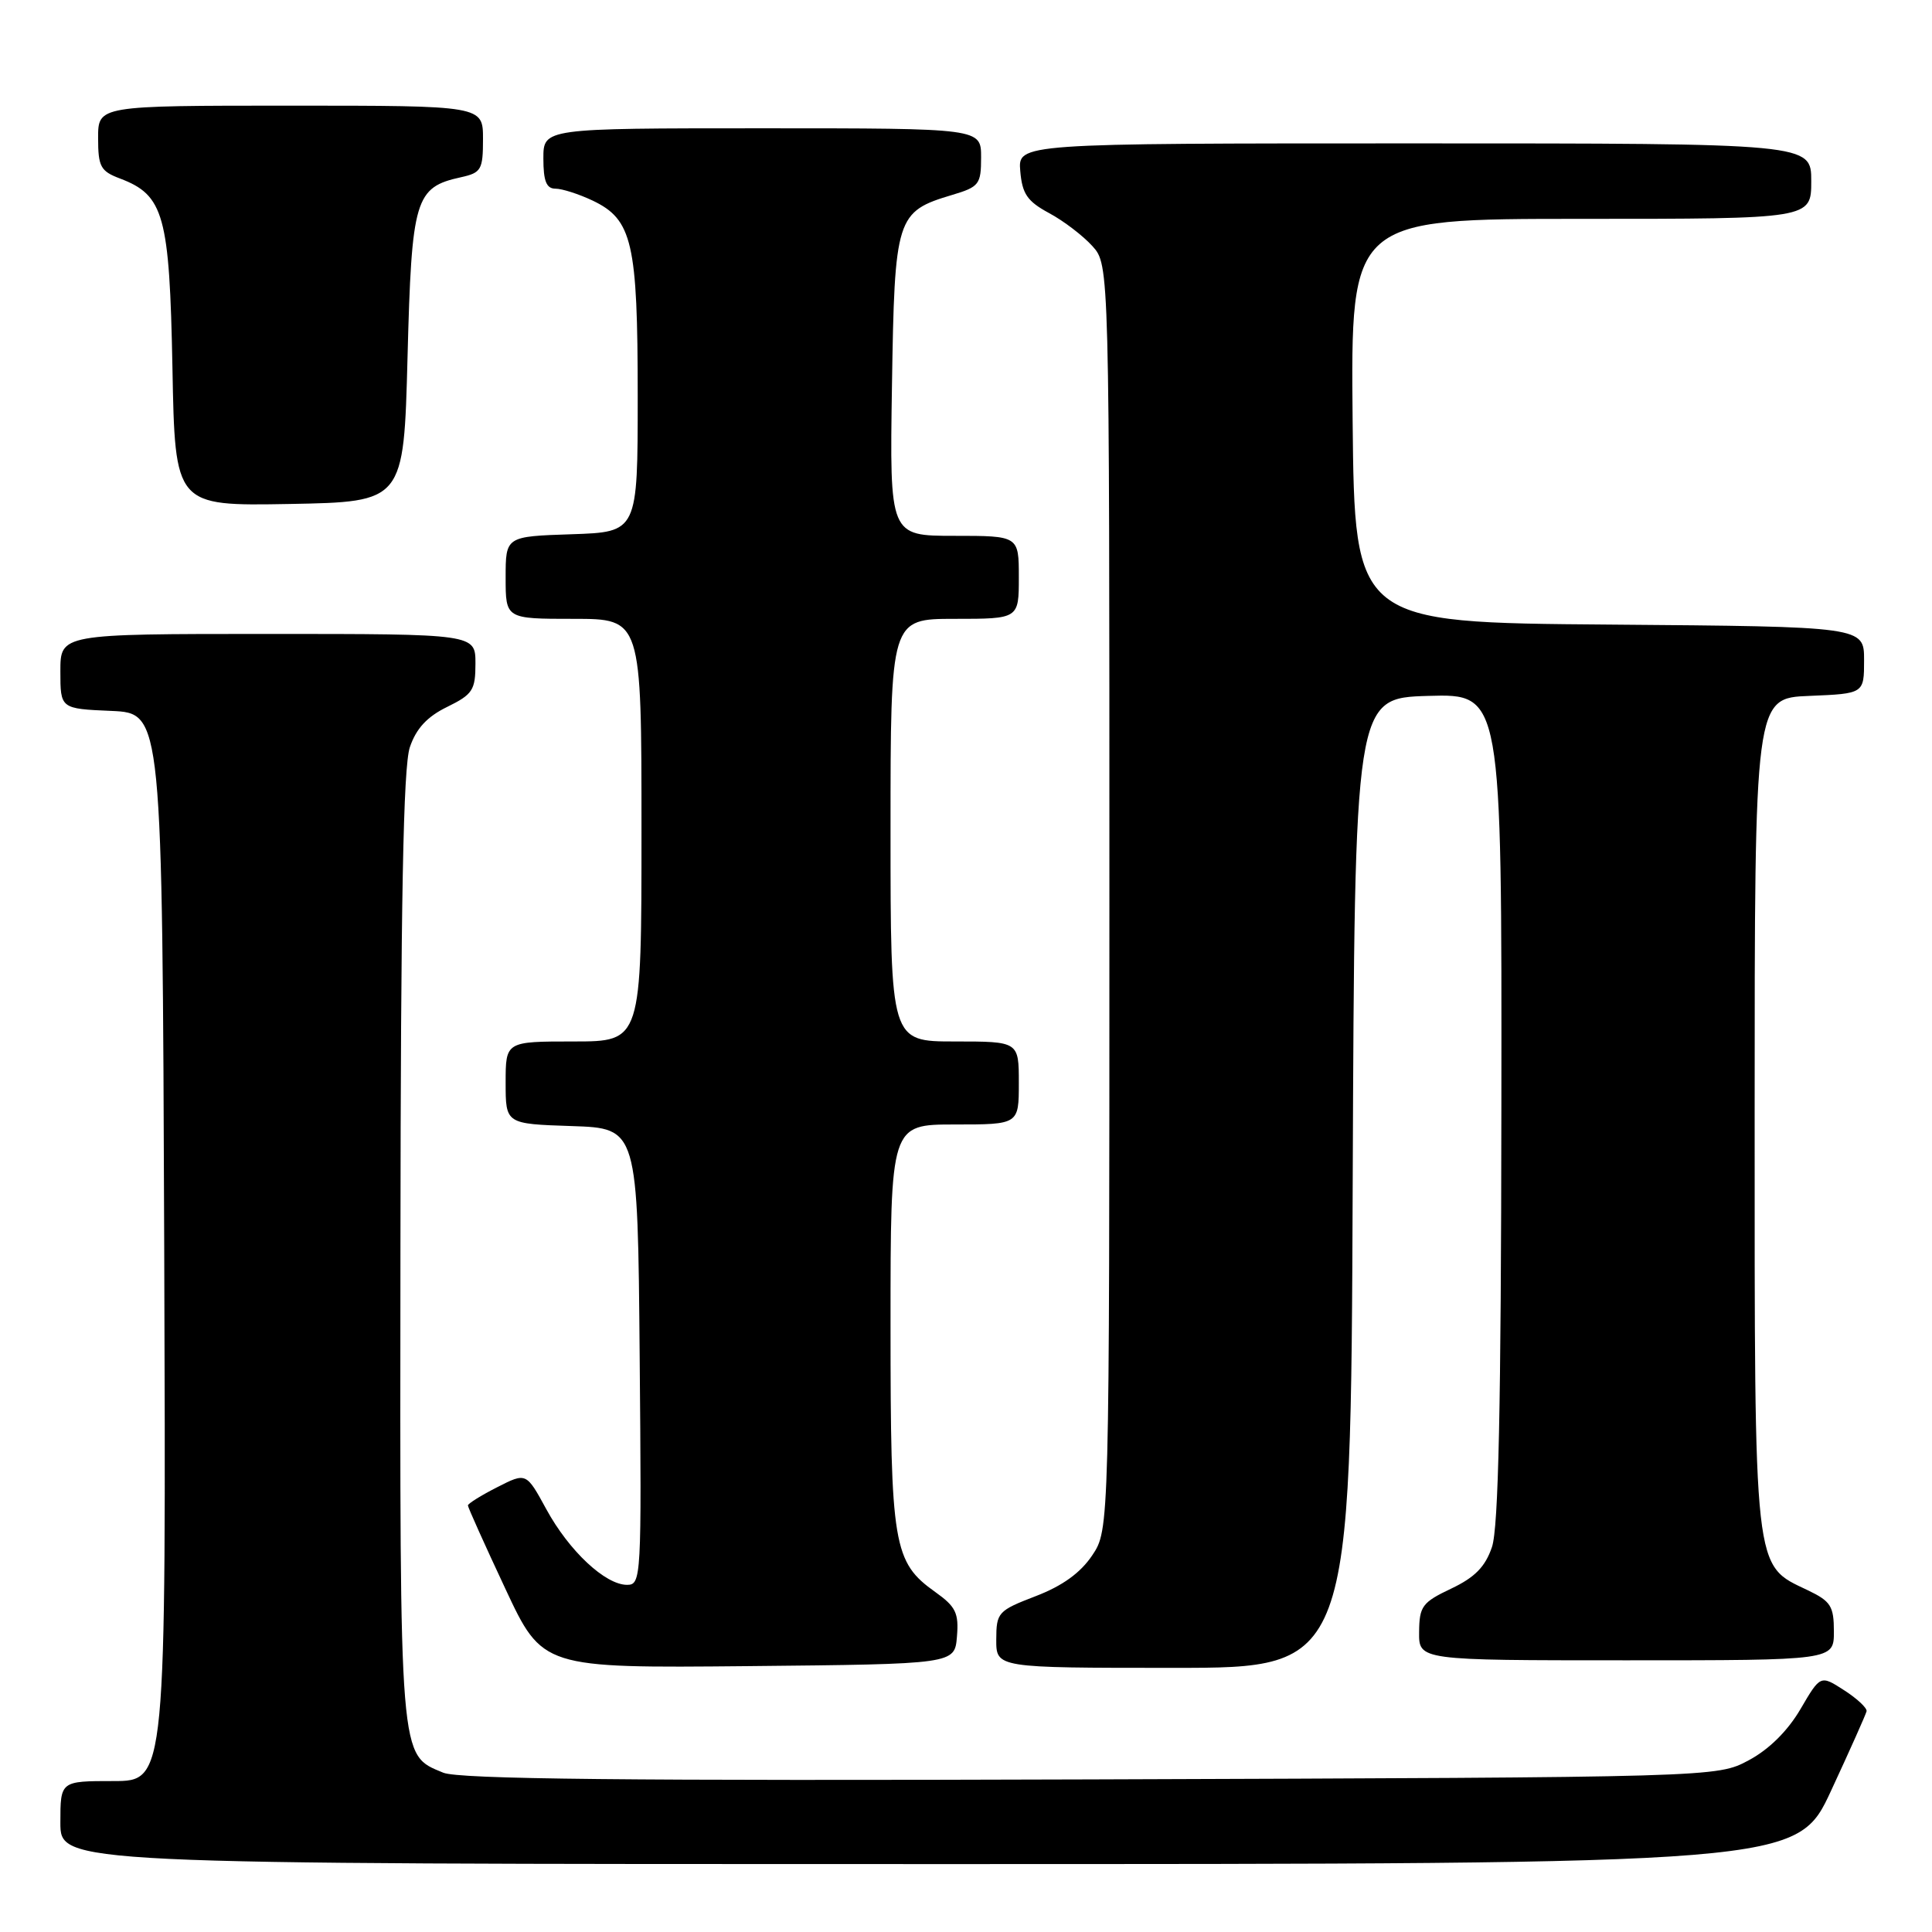 <?xml version="1.0" encoding="UTF-8" standalone="no"?>
<!DOCTYPE svg PUBLIC "-//W3C//DTD SVG 1.1//EN" "http://www.w3.org/Graphics/SVG/1.1/DTD/svg11.dtd" >
<svg xmlns="http://www.w3.org/2000/svg" xmlns:xlink="http://www.w3.org/1999/xlink" version="1.1" viewBox="0 0 256 256">
 <g >
 <path fill="currentColor"
d=" M 242.64 237.25 C 245.13 231.89 247.24 227.16 247.33 226.75 C 247.42 226.33 246.09 225.08 244.36 223.97 C 241.22 221.94 241.22 221.94 238.57 226.47 C 236.87 229.37 234.39 231.82 231.71 233.25 C 227.50 235.50 227.50 235.50 144.52 235.78 C 82.94 235.98 60.82 235.75 58.73 234.89 C 52.88 232.46 52.99 233.89 53.06 165.30 C 53.10 119.40 53.43 101.56 54.31 99.00 C 55.15 96.53 56.60 94.96 59.25 93.67 C 62.63 92.01 63.00 91.45 63.00 87.92 C 63.00 84.00 63.00 84.00 35.50 84.00 C 8.00 84.00 8.00 84.00 8.00 88.95 C 8.00 93.91 8.00 93.91 14.75 94.20 C 21.50 94.50 21.50 94.50 21.76 165.25 C 22.01 236.00 22.01 236.00 15.01 236.00 C 8.00 236.00 8.00 236.00 8.00 241.50 C 8.00 247.00 8.00 247.00 123.06 247.00 C 238.12 247.00 238.12 247.00 242.64 237.25 Z  M 126.80 216.86 C 127.06 213.74 126.65 212.89 123.94 210.96 C 118.36 206.99 118.00 204.82 118.00 175.53 C 118.00 149.00 118.00 149.00 126.50 149.00 C 135.00 149.00 135.00 149.00 135.00 143.50 C 135.00 138.00 135.00 138.00 126.50 138.00 C 118.00 138.00 118.00 138.00 118.00 110.00 C 118.00 82.00 118.00 82.00 126.50 82.00 C 135.00 82.00 135.00 82.00 135.00 76.50 C 135.00 71.00 135.00 71.00 126.44 71.00 C 117.88 71.00 117.88 71.00 118.19 51.10 C 118.54 28.72 118.75 28.05 126.16 25.83 C 129.75 24.76 130.00 24.43 130.00 20.84 C 130.00 17.00 130.00 17.00 101.00 17.00 C 72.00 17.00 72.00 17.00 72.00 21.00 C 72.00 24.00 72.40 25.00 73.60 25.00 C 74.48 25.00 76.69 25.71 78.51 26.57 C 83.79 29.08 84.50 32.13 84.50 52.50 C 84.50 70.50 84.50 70.50 75.75 70.79 C 67.00 71.08 67.00 71.08 67.00 76.54 C 67.00 82.00 67.00 82.00 76.00 82.00 C 85.00 82.00 85.00 82.00 85.00 110.00 C 85.00 138.00 85.00 138.00 76.00 138.00 C 67.00 138.00 67.00 138.00 67.00 143.46 C 67.00 148.92 67.00 148.92 75.75 149.21 C 84.50 149.50 84.50 149.50 84.76 179.75 C 85.02 209.10 84.97 210.00 83.09 210.00 C 80.20 210.00 75.40 205.50 72.39 199.98 C 69.73 195.10 69.73 195.10 65.87 197.07 C 63.74 198.15 62.00 199.24 62.00 199.48 C 62.00 199.72 64.22 204.67 66.94 210.47 C 71.88 221.03 71.88 221.03 99.19 220.77 C 126.50 220.50 126.50 220.50 126.80 216.86 Z  M 179.24 156.75 C 179.50 92.50 179.50 92.50 189.25 92.21 C 199.00 91.93 199.00 91.93 198.94 146.71 C 198.90 186.41 198.56 202.46 197.69 205.00 C 196.80 207.61 195.43 209.01 192.29 210.50 C 188.45 212.32 188.07 212.84 188.04 216.25 C 188.00 220.00 188.00 220.00 215.50 220.00 C 243.00 220.00 243.00 220.00 243.00 216.19 C 243.00 212.82 242.59 212.18 239.55 210.72 C 232.31 207.27 232.50 208.99 232.50 147.50 C 232.50 92.50 232.50 92.50 239.75 92.21 C 247.00 91.91 247.00 91.91 247.00 87.47 C 247.00 83.03 247.00 83.03 213.25 82.76 C 179.50 82.50 179.50 82.50 179.23 55.75 C 178.97 29.00 178.97 29.00 209.48 29.00 C 240.00 29.00 240.00 29.00 240.00 24.00 C 240.00 19.00 240.00 19.00 187.44 19.00 C 134.88 19.00 134.88 19.00 135.19 22.67 C 135.45 25.70 136.12 26.67 139.00 28.23 C 140.93 29.26 143.51 31.24 144.75 32.61 C 147.00 35.11 147.00 35.11 147.00 118.91 C 147.00 202.70 147.00 202.70 144.72 206.10 C 143.17 208.41 140.78 210.14 137.23 211.50 C 132.24 213.42 132.02 213.66 132.01 217.25 C 132.00 221.00 132.00 221.00 155.49 221.00 C 178.99 221.00 178.99 221.00 179.24 156.75 Z  M 54.00 47.35 C 54.55 26.28 54.98 24.82 61.10 23.48 C 63.77 22.89 64.00 22.48 64.00 18.42 C 64.00 14.00 64.00 14.00 38.50 14.00 C 13.00 14.00 13.00 14.00 13.00 18.28 C 13.00 22.08 13.32 22.68 15.89 23.65 C 21.73 25.86 22.46 28.49 22.85 48.73 C 23.19 67.05 23.19 67.05 38.35 66.78 C 53.50 66.50 53.50 66.50 54.00 47.35 Z "/>
</g>
</svg>